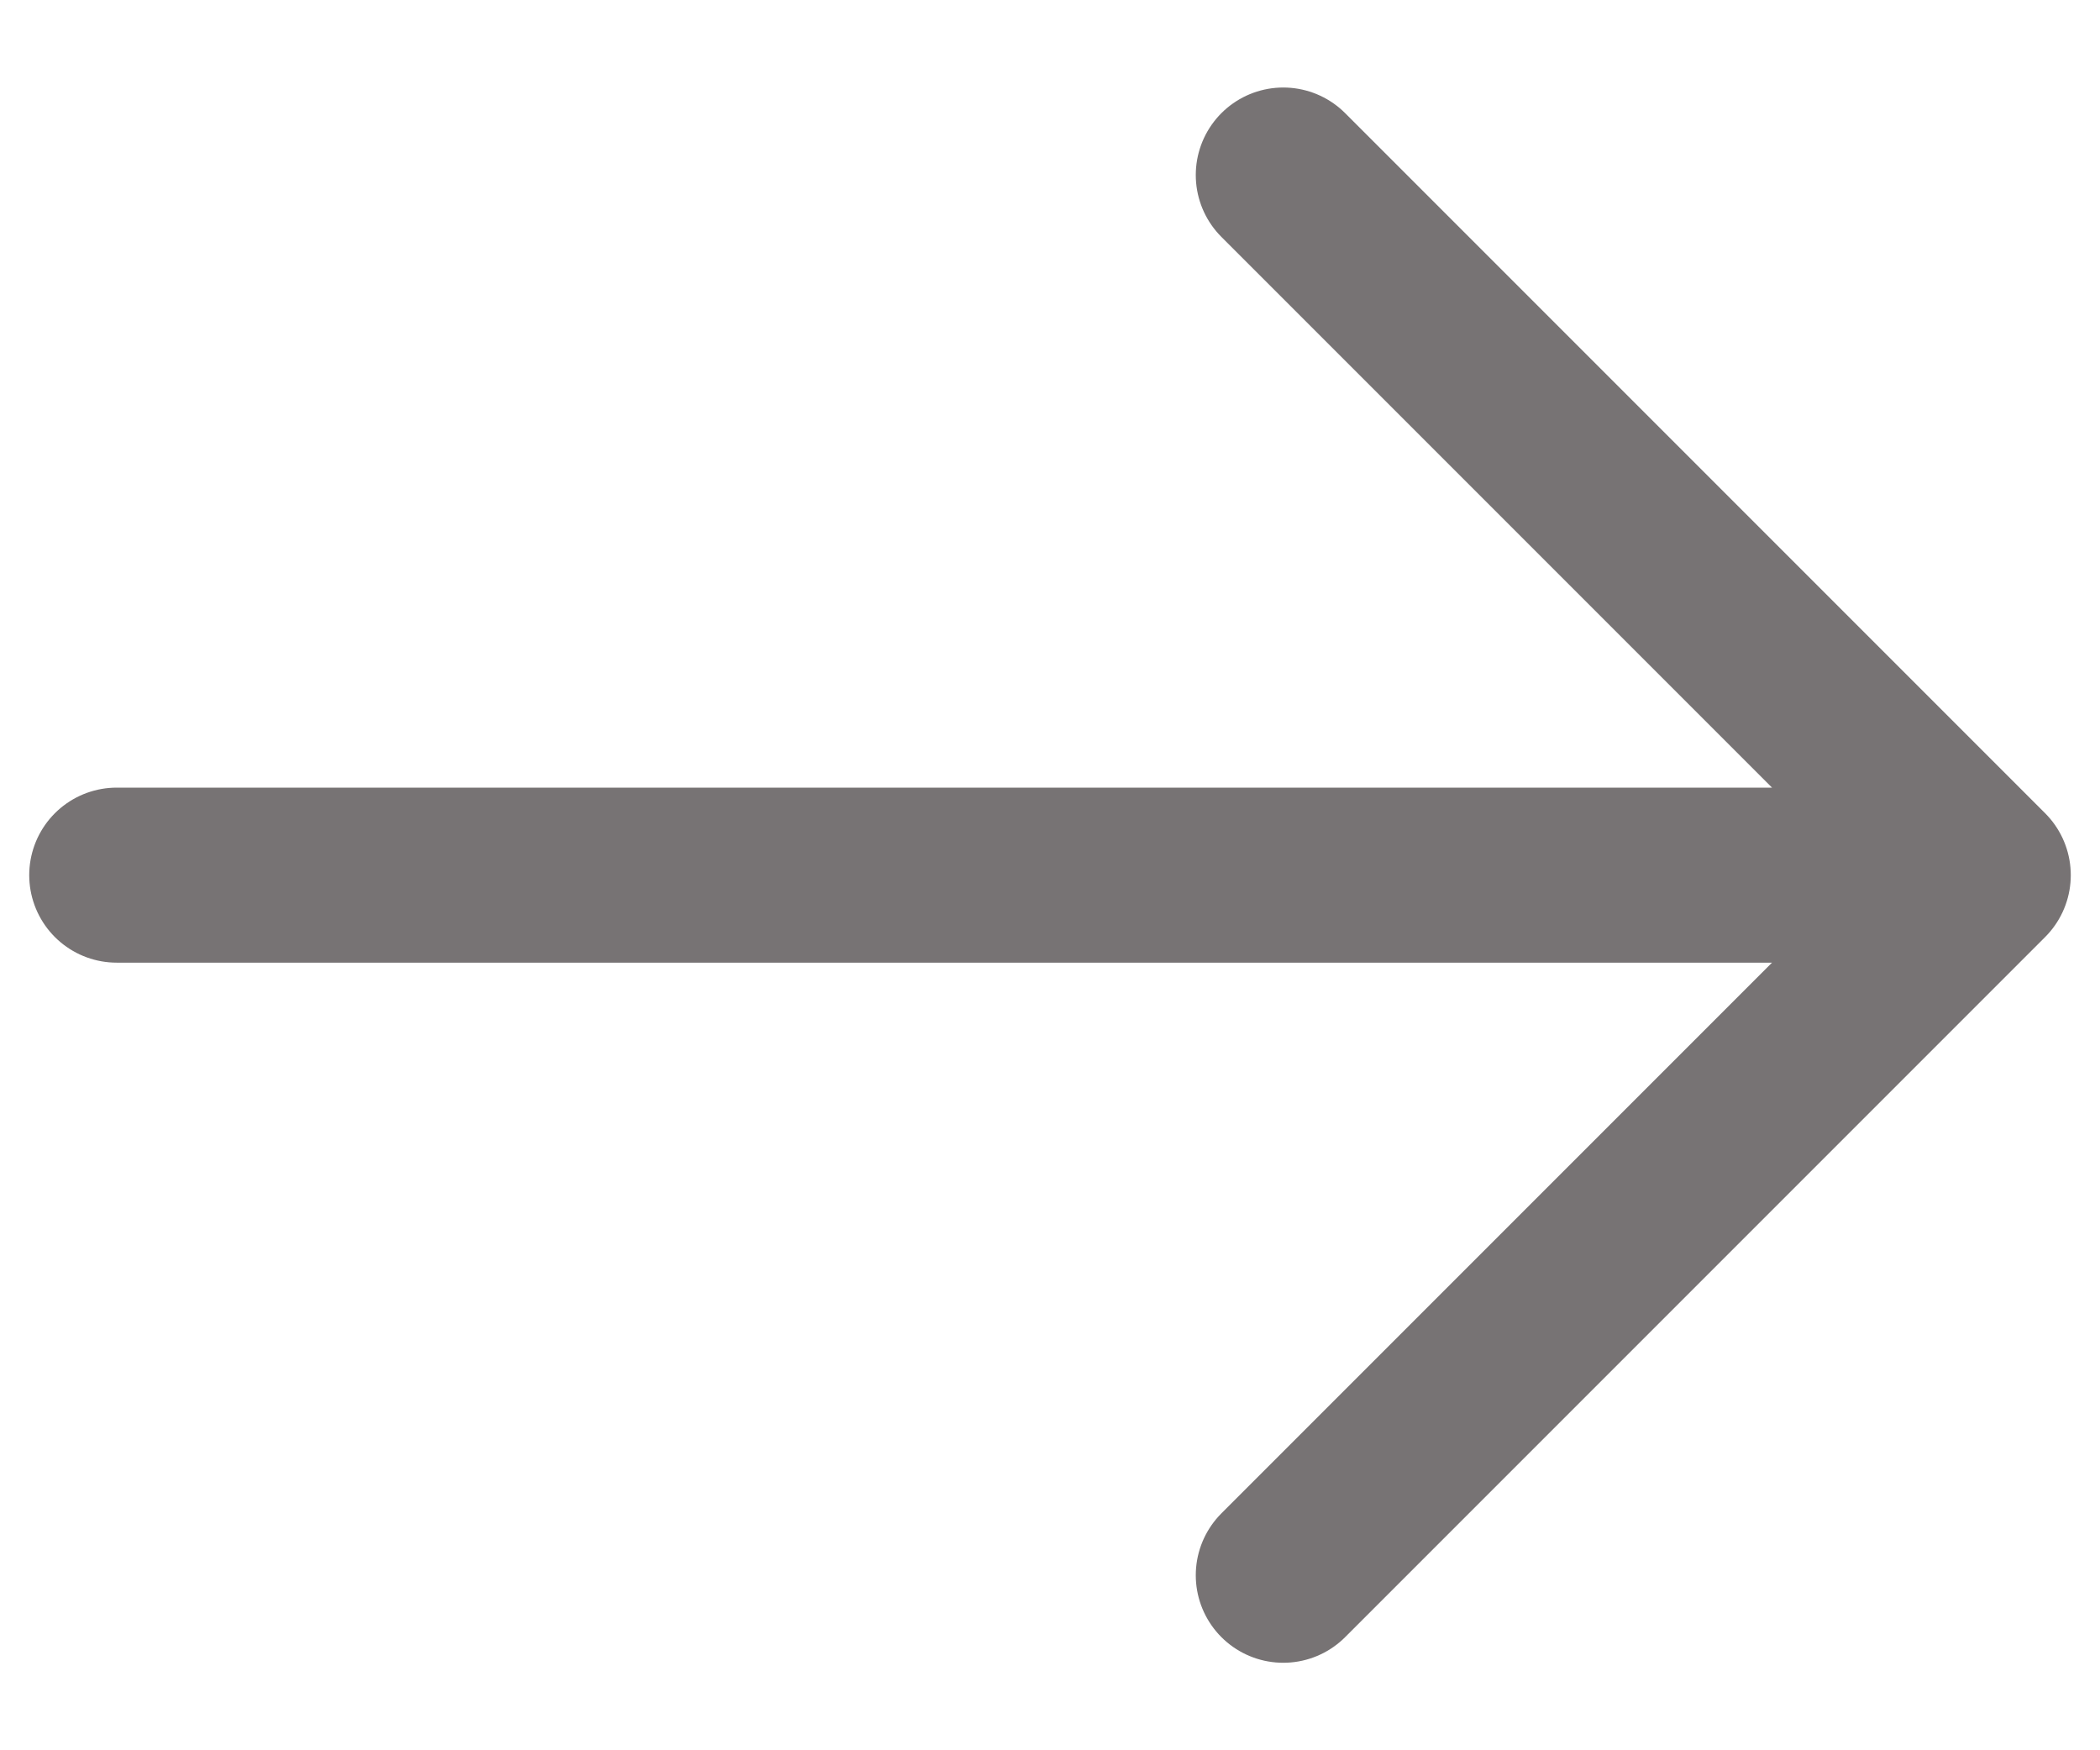 <svg width="12" height="10" viewBox="0 0 12 10" fill="none" xmlns="http://www.w3.org/2000/svg">
<path d="M0.667 5H11.333M11.333 5L7.333 1M11.333 5L7.333 9" stroke="#777374" stroke-linecap="round" stroke-linejoin="round"/>
</svg>
